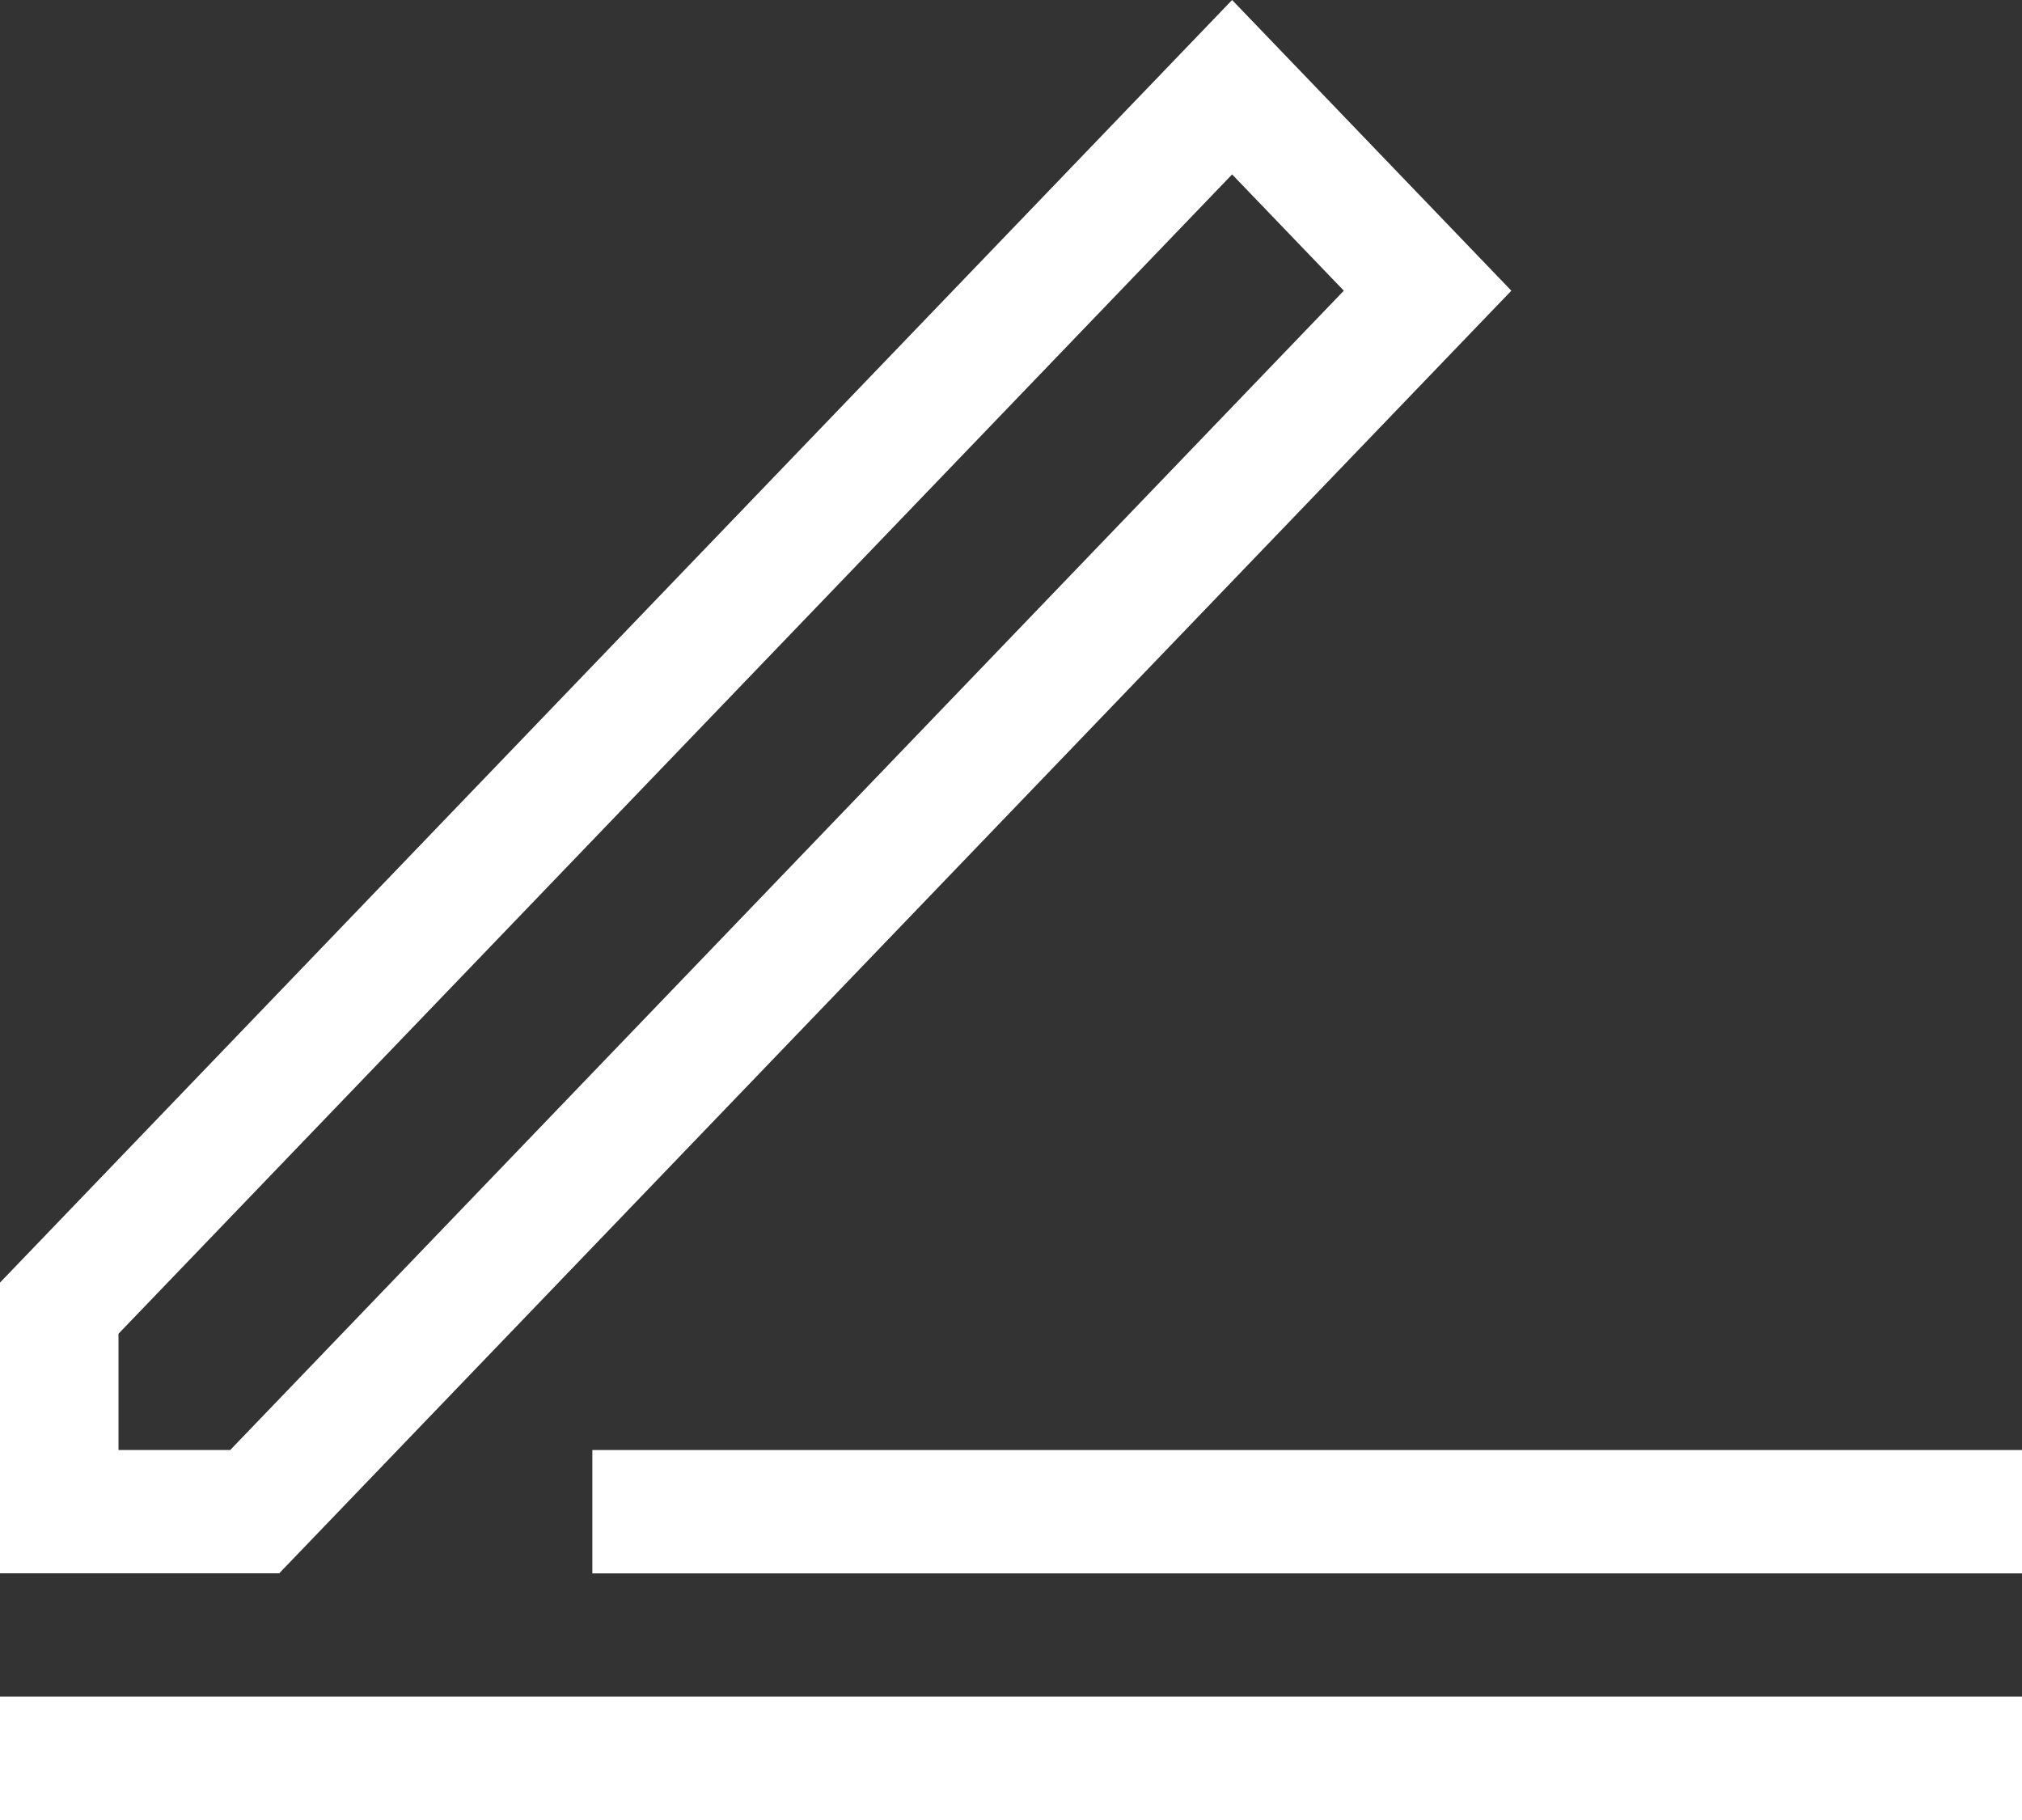 <svg width="20" height="18" viewBox="0 0 20 18" fill="none" xmlns="http://www.w3.org/2000/svg">
<rect x="0" y="0" width="20" height="18" fill="#333333" stroke="none"/>
<path d="M12.187 0L0 12.685V15.56H2.762L14.949 2.875L12.187 0ZM2.277 14.341H1.172V13.191L12.187 1.725L13.292 2.875L2.277 14.341Z" fill="white"/>
<path d="M20 16.78H0V18H20V16.78Z" fill="white"/>
<path d="M20 14.341H5.859V15.561H20V14.341Z" fill="white"/>
</svg>
